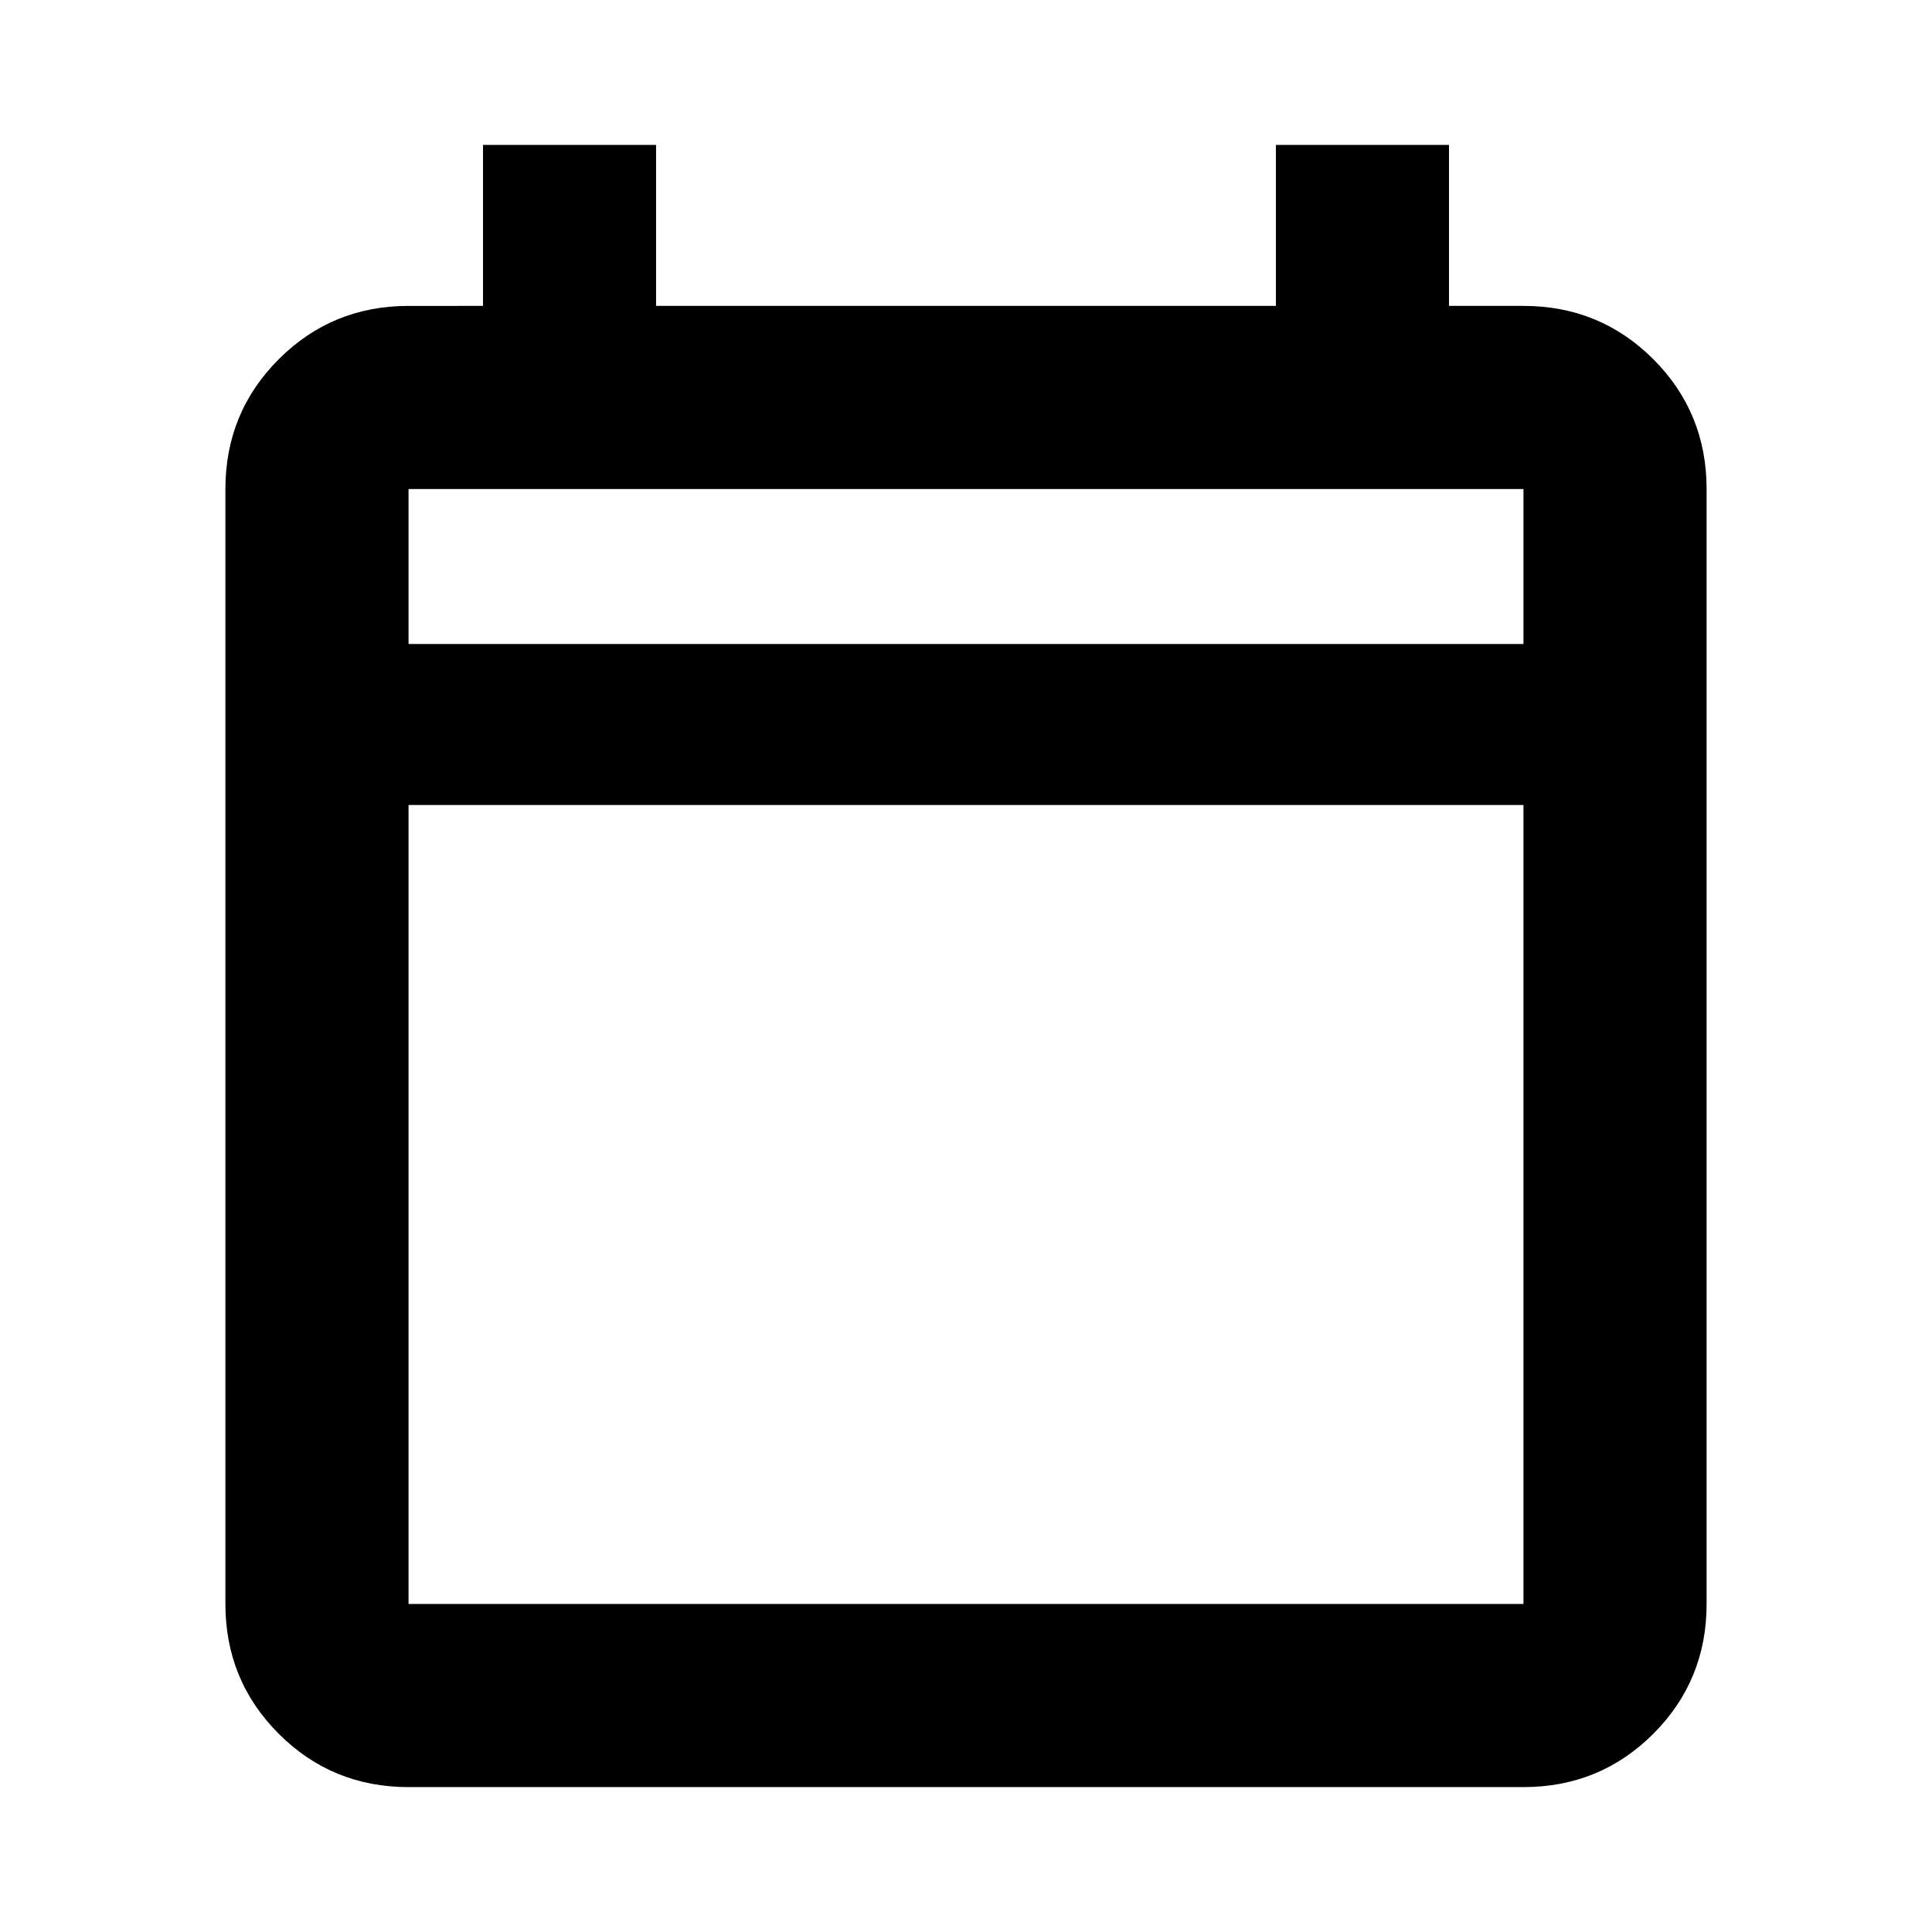 <svg xmlns="http://www.w3.org/2000/svg" height="24" width="24"><path d="M5.075 22.2q-.95 0-1.612-.662-.663-.663-.663-1.613V6.075q0-.95.663-1.613.662-.662 1.612-.662H6v-2h2.15v2h7.7v-2H18v2h.925q.95 0 1.613.662.662.663.662 1.613v13.85q0 .95-.662 1.613-.663.662-1.613.662Zm0-2.275h13.85V10H5.075v9.925ZM5.075 8h13.85V6.075H5.075Zm0 0V6.075 8Z"/></svg>